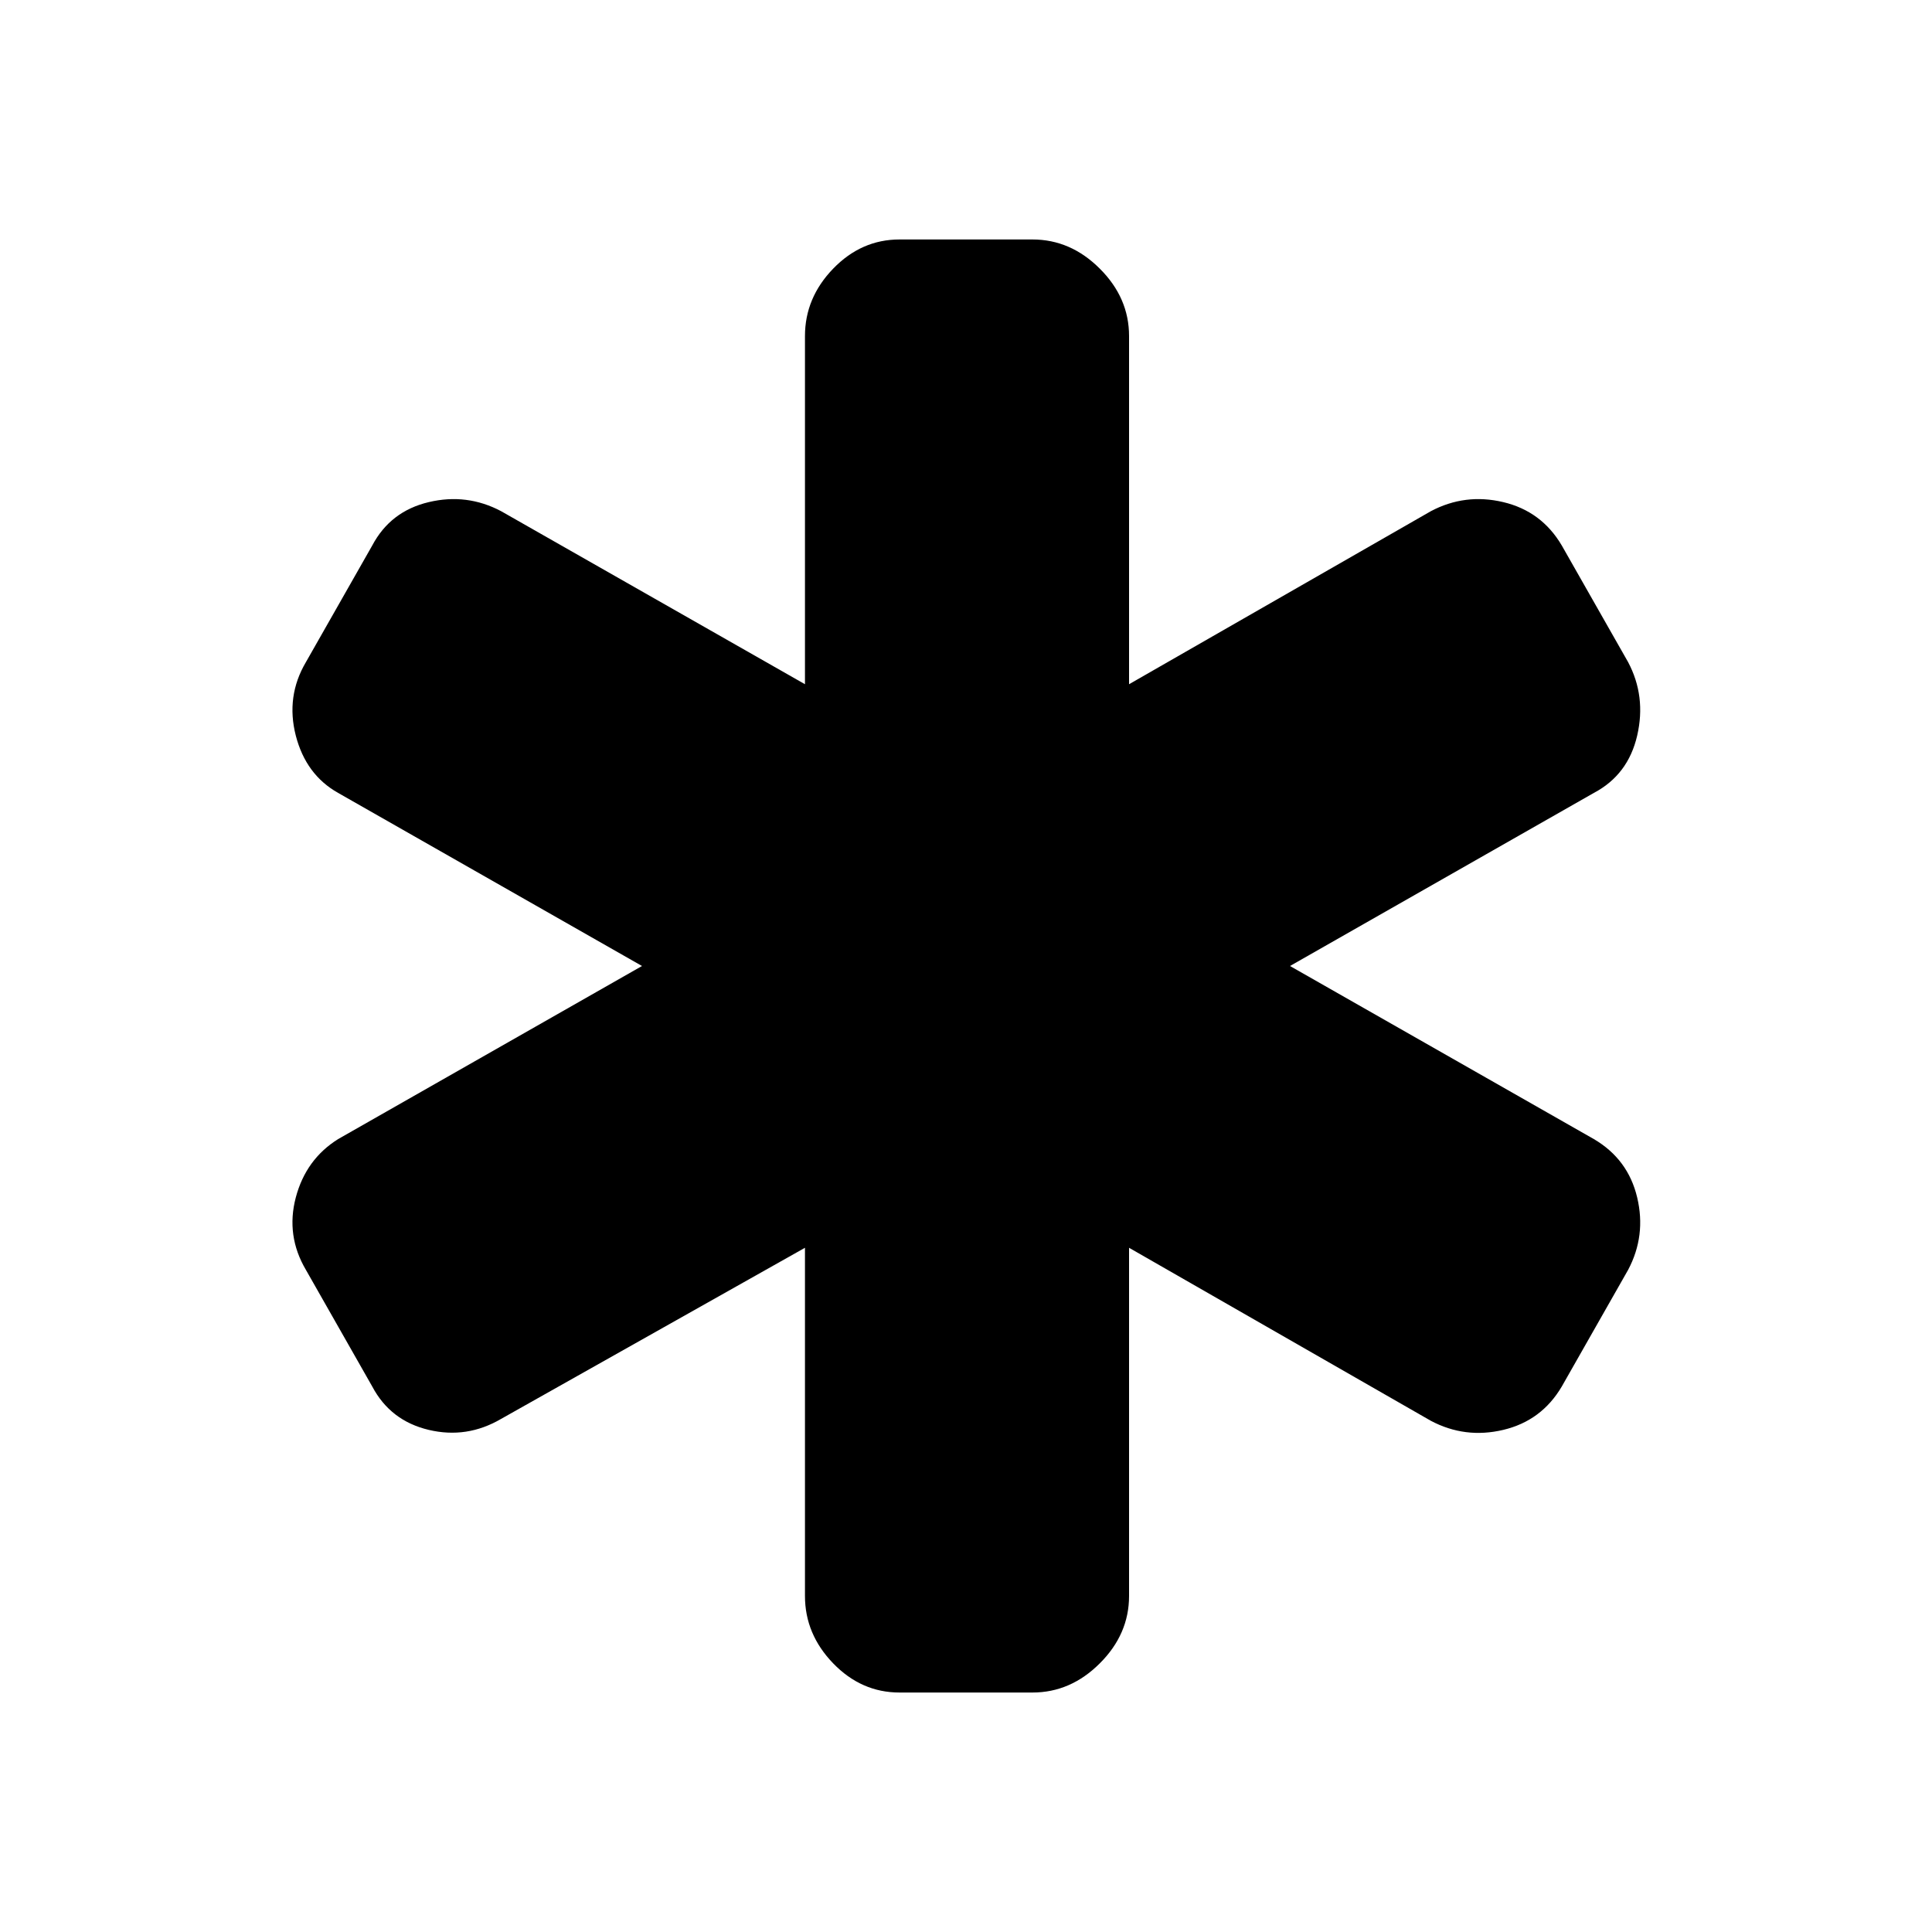 <svg xmlns="http://www.w3.org/2000/svg" height="20" width="20"><path d="M9.312 17.521q-.395 0-.687-.302-.292-.302-.292-.698v-3.604l-3.145 1.771q-.355.208-.75.114-.396-.094-.584-.448l-.687-1.208q-.209-.354-.105-.75.105-.396.438-.604L6.646 10 3.5 8.208q-.333-.187-.438-.593-.104-.407.105-.761l.687-1.208q.188-.354.584-.448.395-.094.75.094l3.145 1.791V3.479q0-.396.292-.698.292-.302.687-.302h1.376q.395 0 .697.302.303.302.303.698v3.604l3.124-1.791q.355-.188.75-.094.396.094.605.448l.687 1.208q.188.354.094.761-.094.406-.448.593L13.354 10l3.146 1.792q.354.208.448.604.094.396-.094.75l-.687 1.208q-.209.354-.605.448-.395.094-.75-.094l-3.124-1.791v3.604q0 .396-.303.698-.302.302-.697.302Z"/></svg>